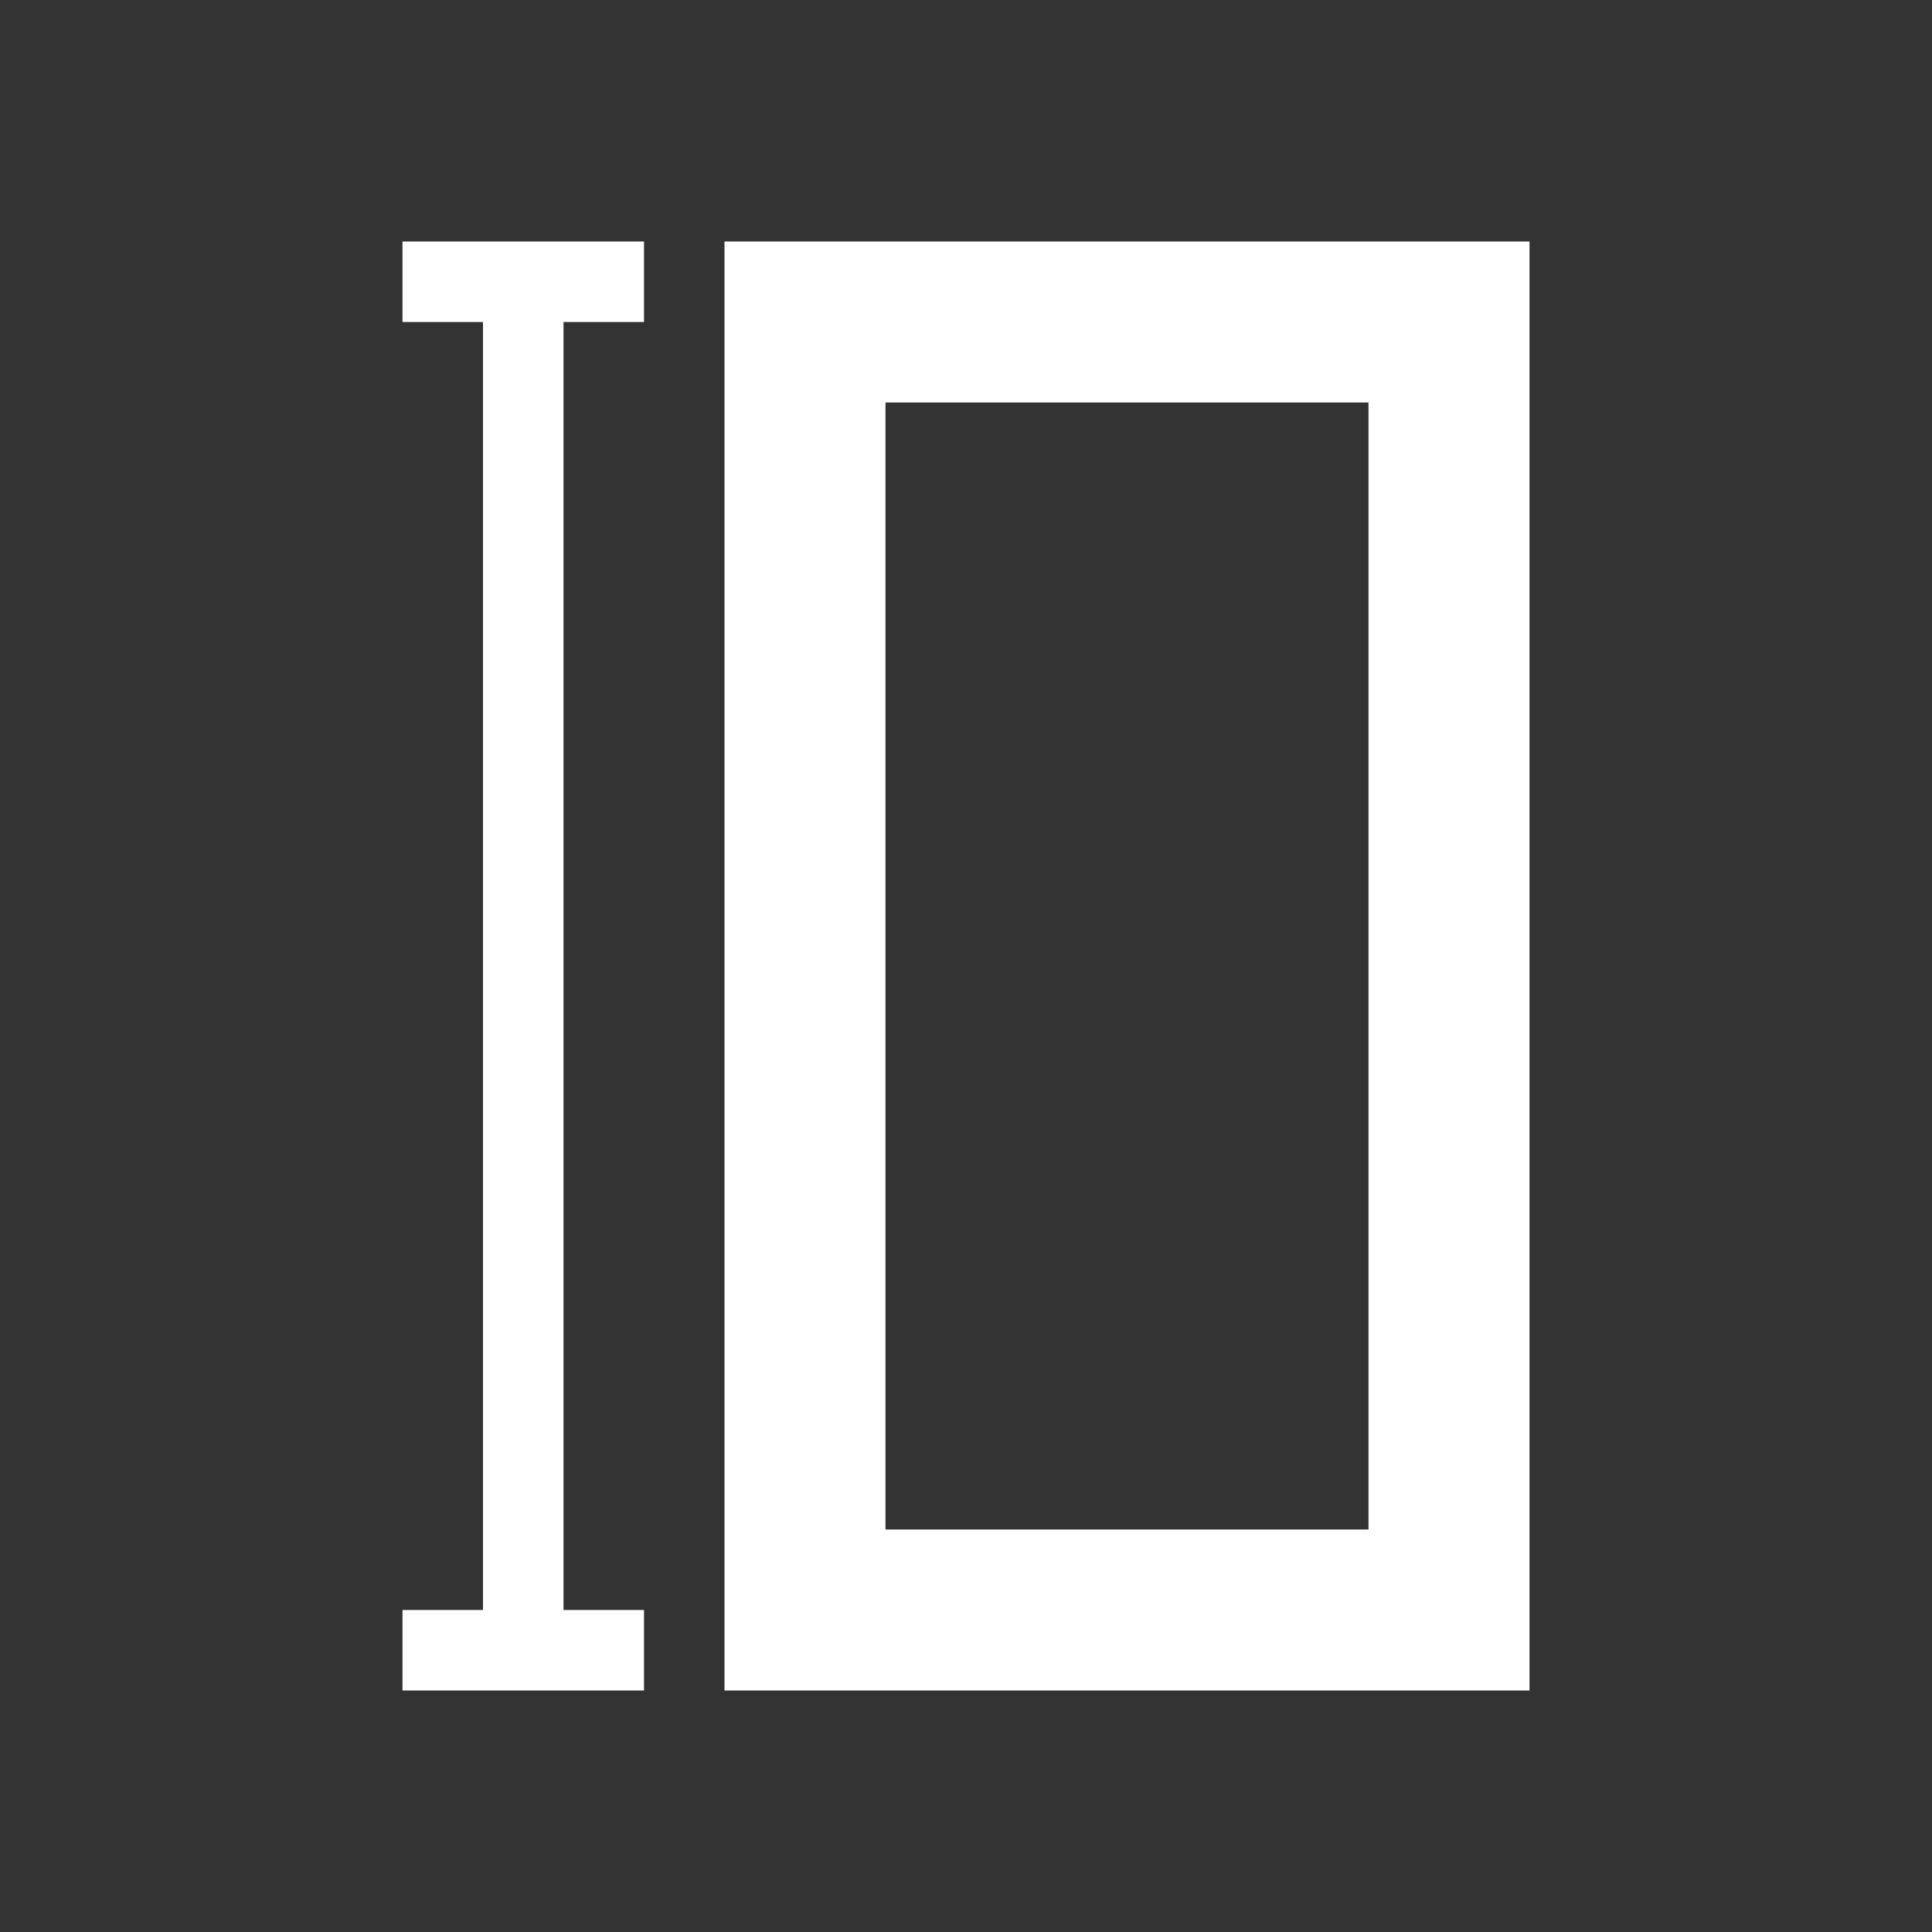 <svg width="512" height="512" viewBox="0 0 512 512" fill="none" xmlns="http://www.w3.org/2000/svg">
<rect x="0" y="0" width="512" height="512" fill="#333333" stroke="none"/>
<path d="M405.333 64V448H192V64H405.333ZM362.667 106.667H234.667V405.333H362.667V106.667ZM128 85.333H149.333V426.667H170.667V448H106.667V426.667H128V85.333ZM106.667 85.333V64H170.667V85.333H106.667Z" fill="white"/>
</svg>
